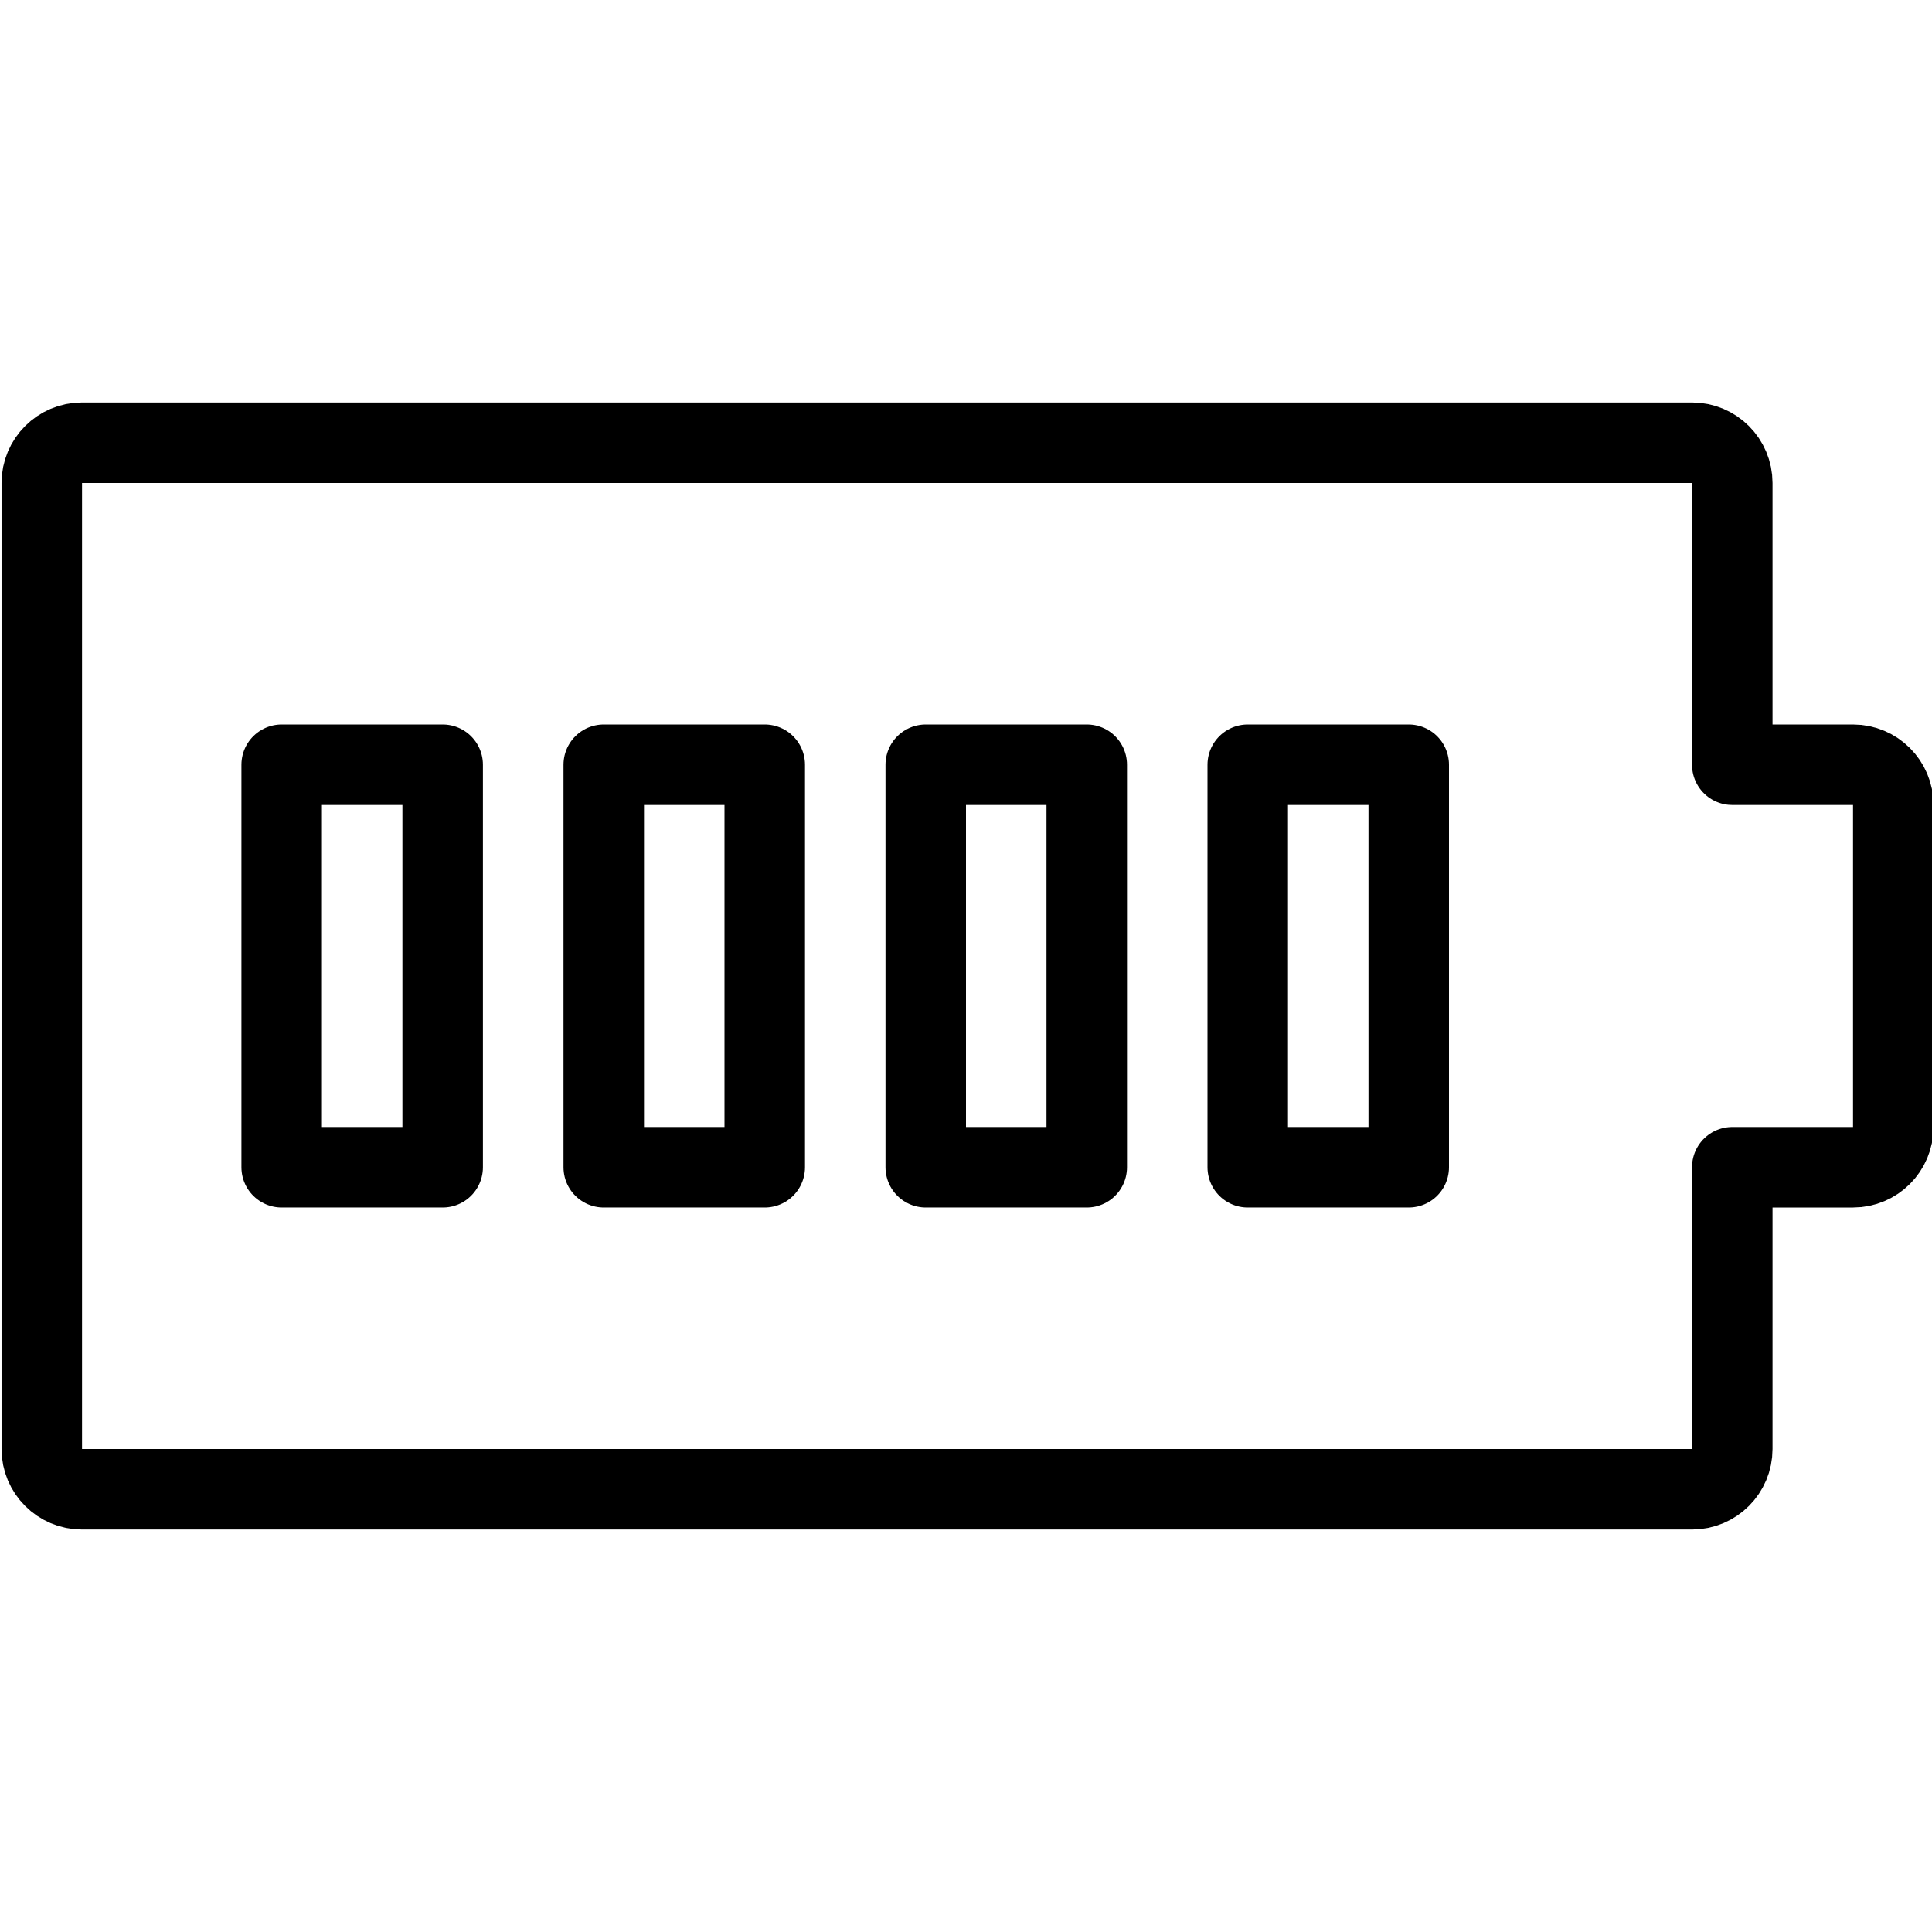 <?xml version="1.0" encoding="utf-8"?>
<!-- Generator: Adobe Illustrator 18.1.0, SVG Export Plug-In . SVG Version: 6.00 Build 0)  -->
<svg version="1.1" id="Layer_1" xmlns="http://www.w3.org/2000/svg" xmlns:xlink="http://www.w3.org/1999/xlink" x="0px" y="0px"
	 width="24px" height="24px" viewBox="0 0 24 24" enable-background="new 0 0 24 24" xml:space="preserve">
<g>
	
		<rect x="3.499" y="9.5" fill="none" stroke="#000000" stroke-linecap="round" stroke-linejoin="round" stroke-miterlimit="10" width="2" height="5"/>
	
		<rect x="7.5" y="9.5" fill="none" stroke="#000000" stroke-linecap="round" stroke-linejoin="round" stroke-miterlimit="10" width="2" height="5"/>
	
		<rect x="11.5" y="9.5" fill="none" stroke="#000000" stroke-linecap="round" stroke-linejoin="round" stroke-miterlimit="10" width="2" height="5"/>
	
		<rect x="15.5" y="9.5" fill="none" stroke="#000000" stroke-linecap="round" stroke-linejoin="round" stroke-miterlimit="10" width="2" height="5"/>
	<path fill="none" stroke="#000000" stroke-linecap="round" stroke-linejoin="round" d="M21.519,9.5V6c0-0.276-0.224-0.5-0.5-0.5
		h-20c-0.276,0-0.5,0.224-0.5,0.5v12c0,0.276,0.224,0.5,0.5,0.5h20c0.276,0,0.5-0.224,0.5-0.5v-3.5h1.5
		c0.276,0,0.5-0.224,0.5-0.5v-4c0-0.276-0.224-0.5-0.5-0.5H21.519z"/>
</g>
<rect x="0" y="0" fill="none" width="24" height="24"/>
</svg>
